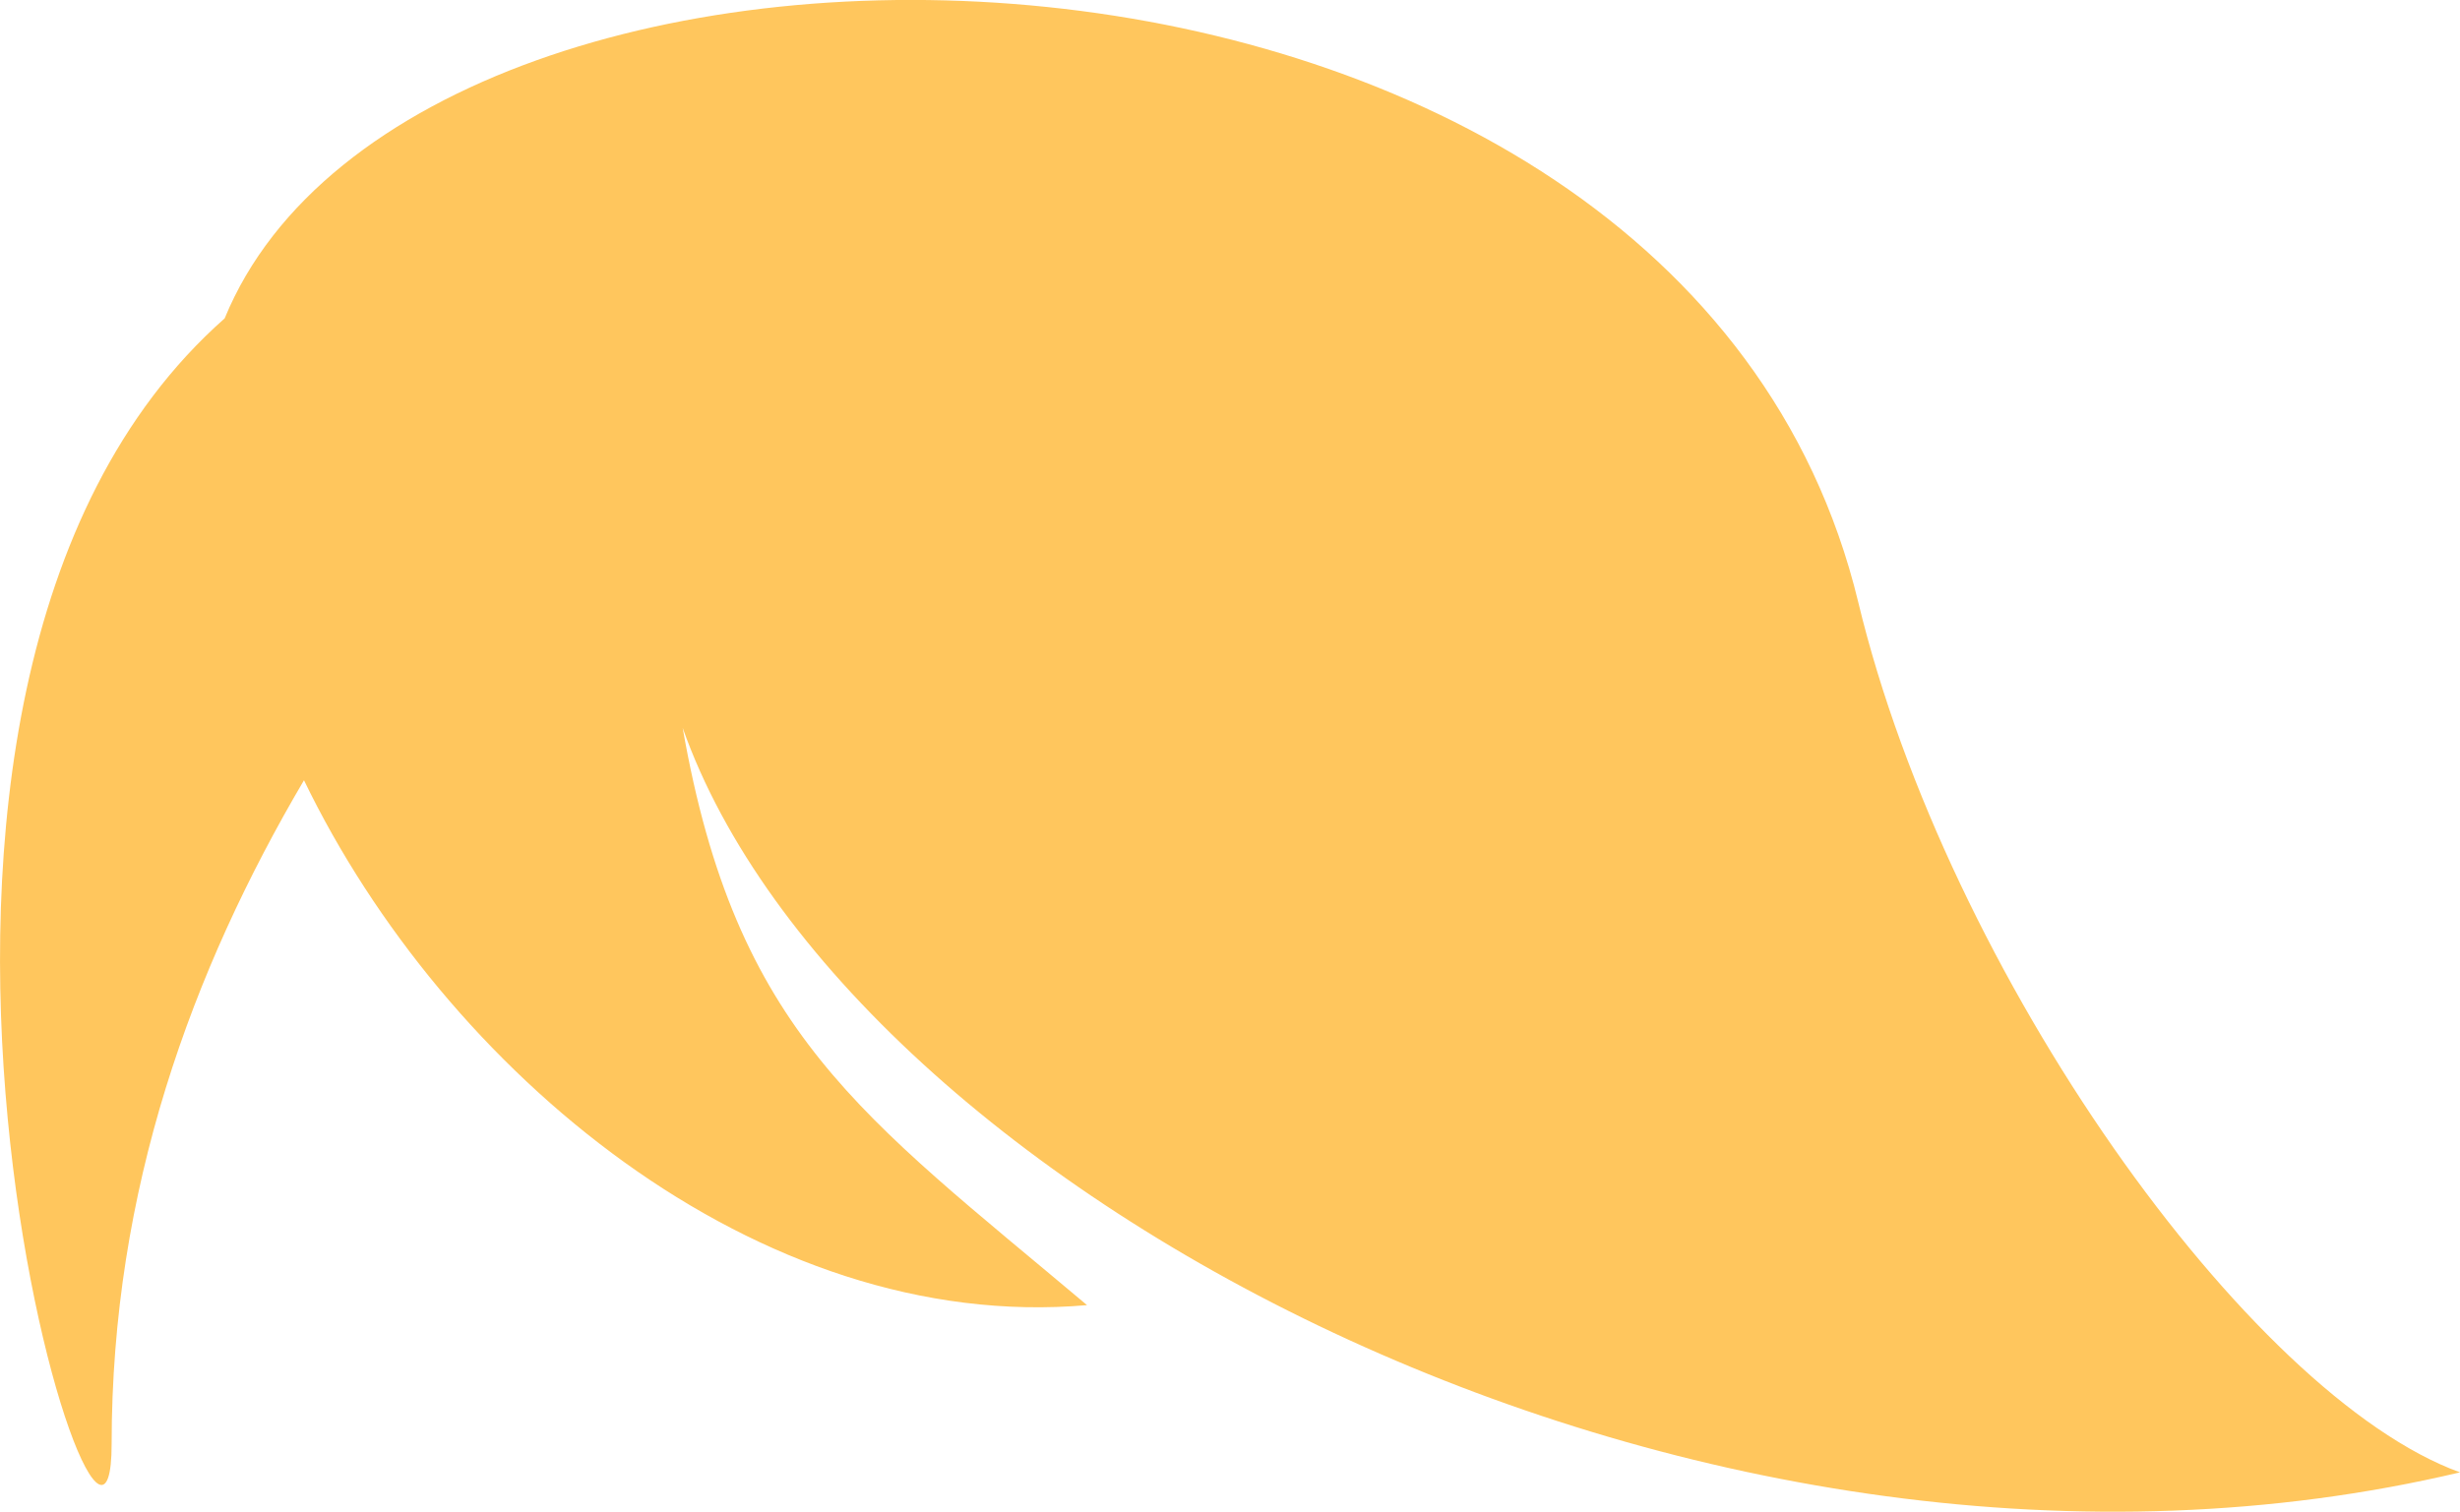 <svg xmlns="http://www.w3.org/2000/svg" viewBox="0 0 122.52 75.31"><defs><style>.cls-1{fill:#ffc65d;fill-rule:evenodd;}</style></defs><title>pelo-3</title><g id="Capa_2" data-name="Capa 2"><g id="Capa_1-2" data-name="Capa 1"><path class="cls-1" d="M122.52,73.35C112,69.53,97,48.49,92.55,30,83.67-6.78,20.8-7.58,11.19,15.86-10.12,34.69,5.56,84.63,5.56,71.94s4-23.59,9.58-33.07c7,14.48,22.59,27.58,39,26.15C42.91,55.56,36.66,51.48,34,36.26,42.11,59.22,84.89,82.26,122.52,73.35Z"/></g></g></svg>